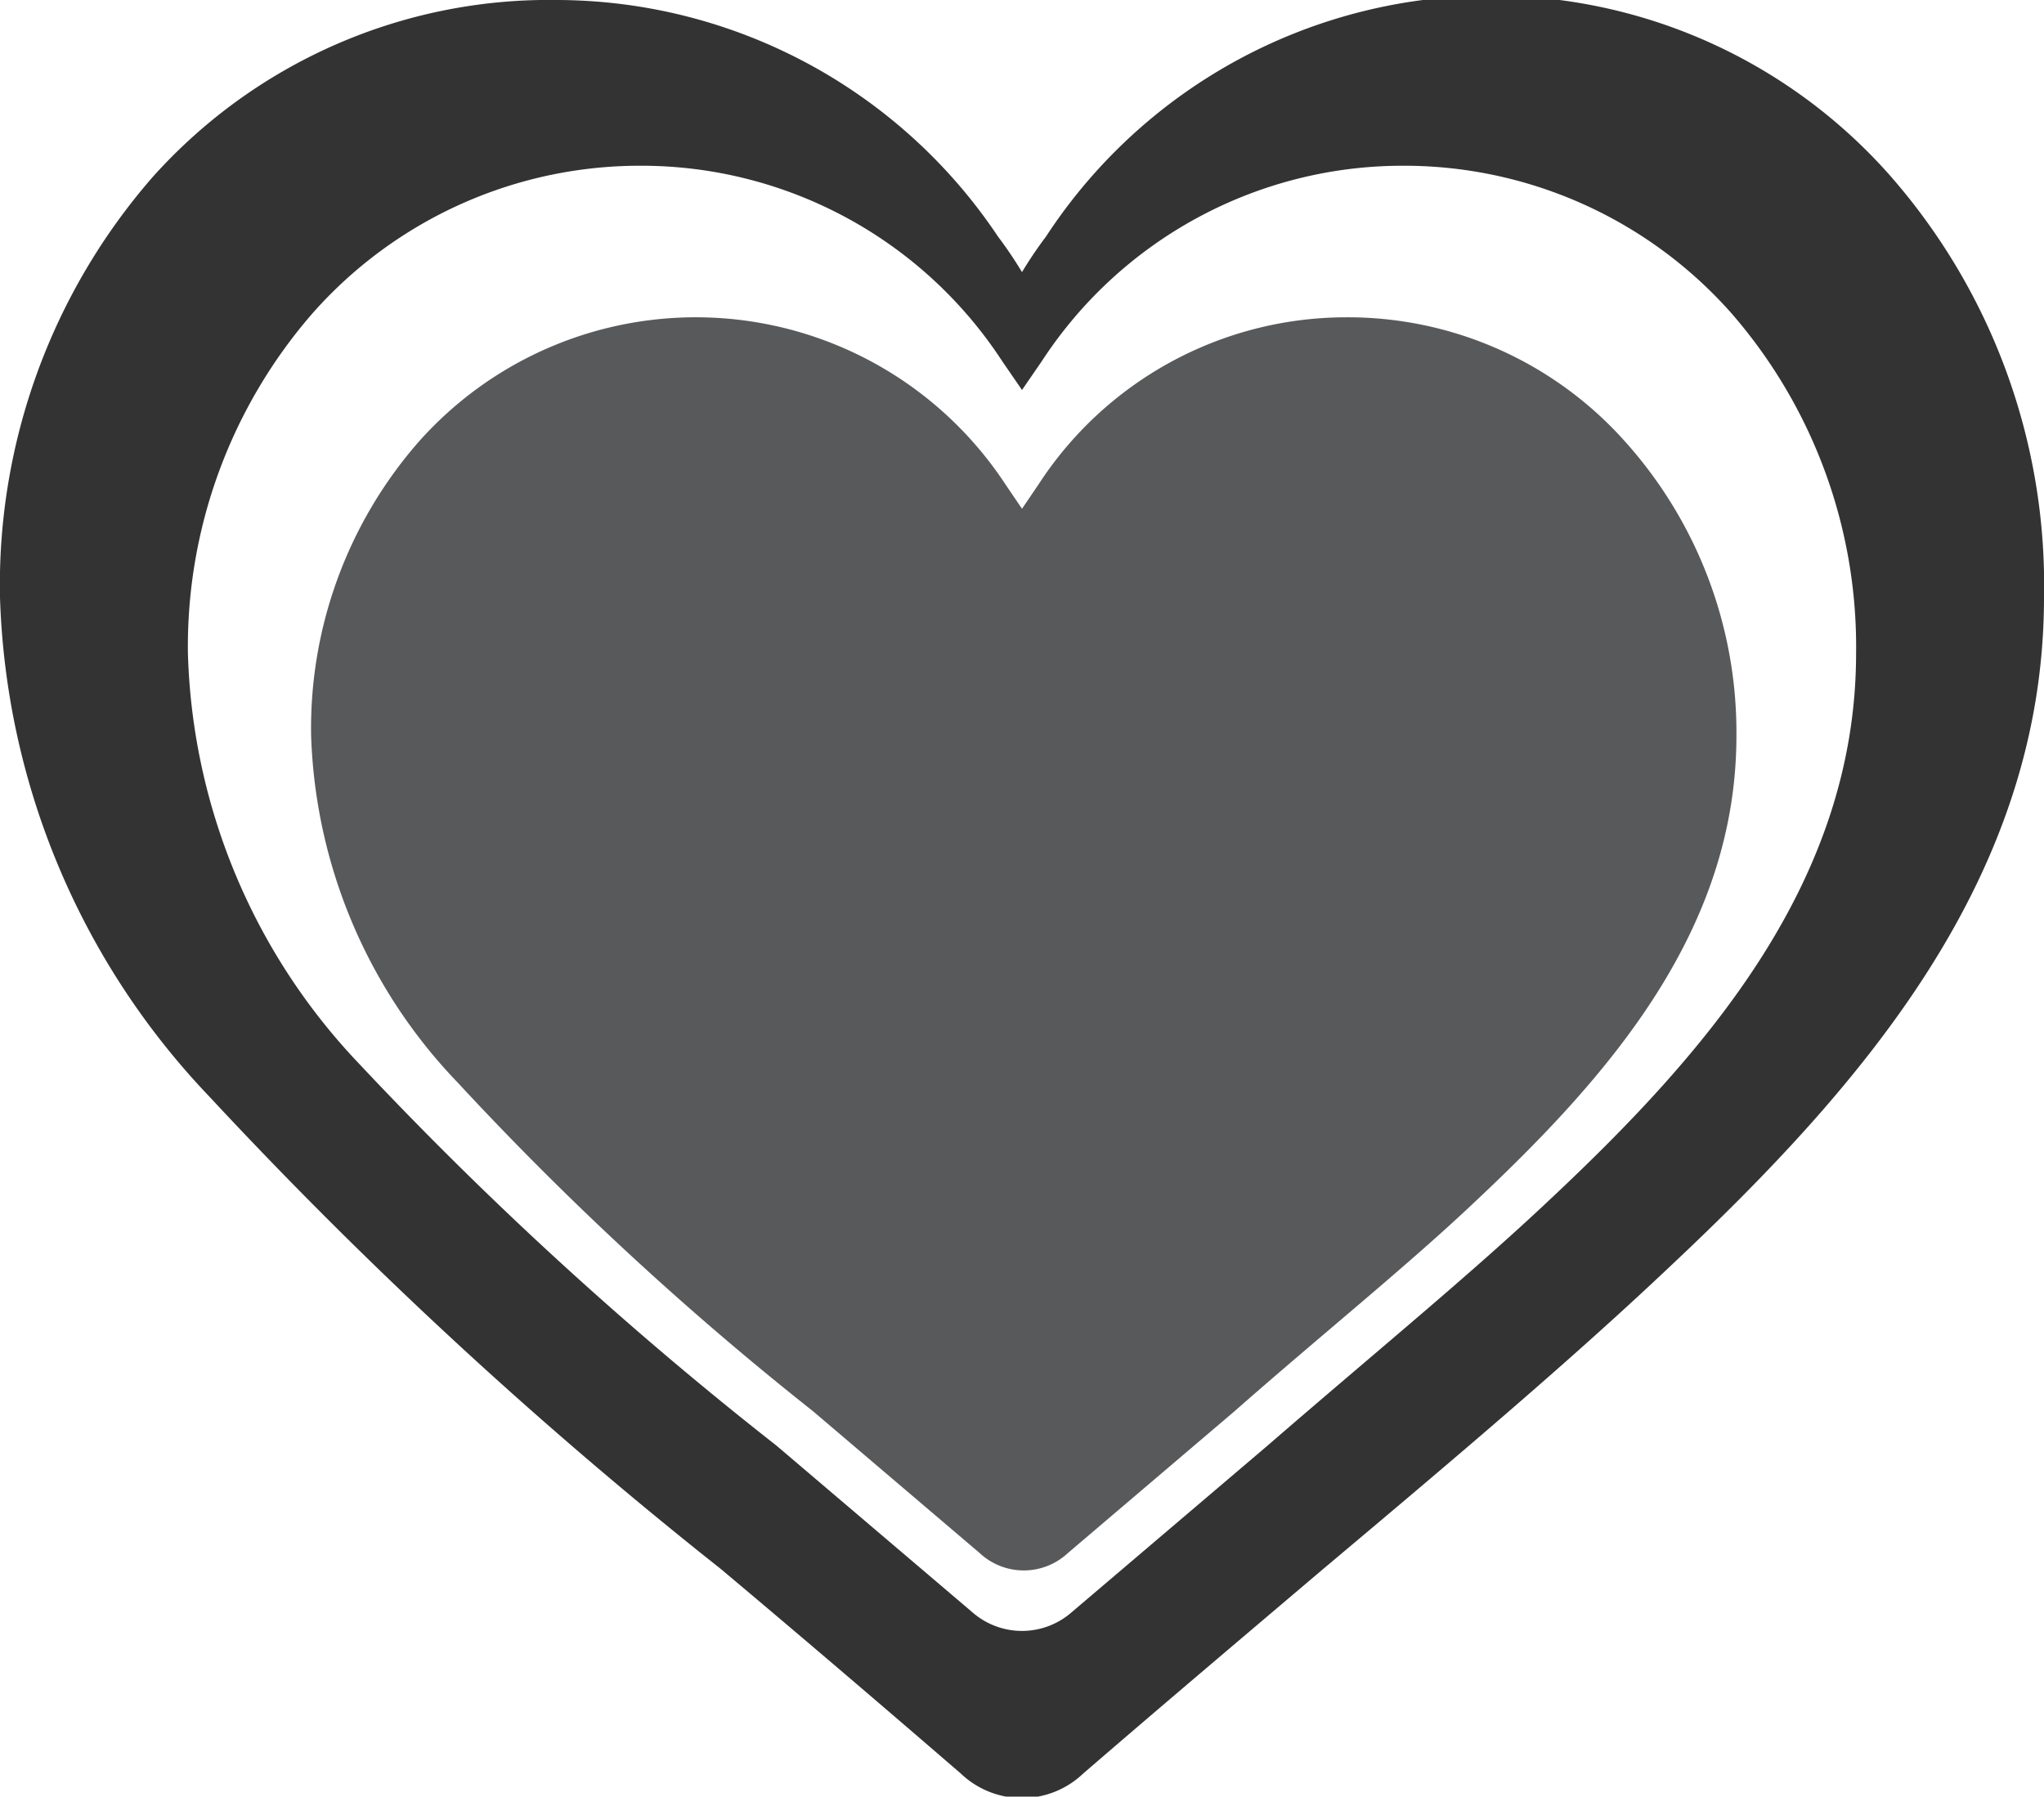 <svg xmlns="http://www.w3.org/2000/svg" viewBox="0 0 23.06 20.27"><defs><style>.cls-1{fill:#333;}.cls-2{fill:#58595b;}</style></defs><title>Asset 9</title><g id="Layer_2" data-name="Layer 2"><g id="Book-2a"><path class="cls-1" d="M21.34,2a6,6,0,0,0-9.54.67,4.68,4.68,0,0,0-.27.4,4.68,4.68,0,0,0-.27-.4A6,6,0,0,0,6.29,0,6,6,0,0,0,1.72,2,7,7,0,0,0,0,6.74a8.54,8.54,0,0,0,2.36,5.63A51.63,51.63,0,0,0,8.13,17.7c.87.73,1.76,1.49,2.71,2.31a1,1,0,0,0,1.38,0c.95-.82,1.85-1.58,2.71-2.31,1.5-1.26,2.8-2.36,3.92-3.42,2.19-2.06,4.21-4.4,4.21-7.54A7,7,0,0,0,21.34,2ZM17.5,13.52c-.91.86-2,1.75-3.2,2.79l-2.21,1.88a.85.85,0,0,1-1.12,0L8.76,16.31A42,42,0,0,1,4.05,12,7,7,0,0,1,2.12,7.37,5.73,5.73,0,0,1,3.53,3.53,4.93,4.93,0,0,1,7.26,1.87a4.86,4.86,0,0,1,4.05,2.21l.22.32.22-.32A4.86,4.86,0,0,1,15.8,1.87a4.93,4.93,0,0,1,3.73,1.66,5.73,5.73,0,0,1,1.41,3.84C20.94,9.92,19.29,11.84,17.5,13.52Z"/><path class="cls-2" d="M9.17,15.92l1.88,1.6a.73.73,0,0,0,1,0l1.88-1.6c1-.88,1.95-1.64,2.73-2.38,1.52-1.43,2.93-3.06,2.93-5.24A4.91,4.91,0,0,0,18.35,5a4.19,4.19,0,0,0-3.18-1.42,4.14,4.14,0,0,0-3.45,1.88l-.19.28-.19-.28A4.18,4.18,0,0,0,4.71,5,4.91,4.91,0,0,0,3.51,8.3a5.92,5.92,0,0,0,1.65,3.91A35.33,35.33,0,0,0,9.17,15.92Z"/></g></g></svg>